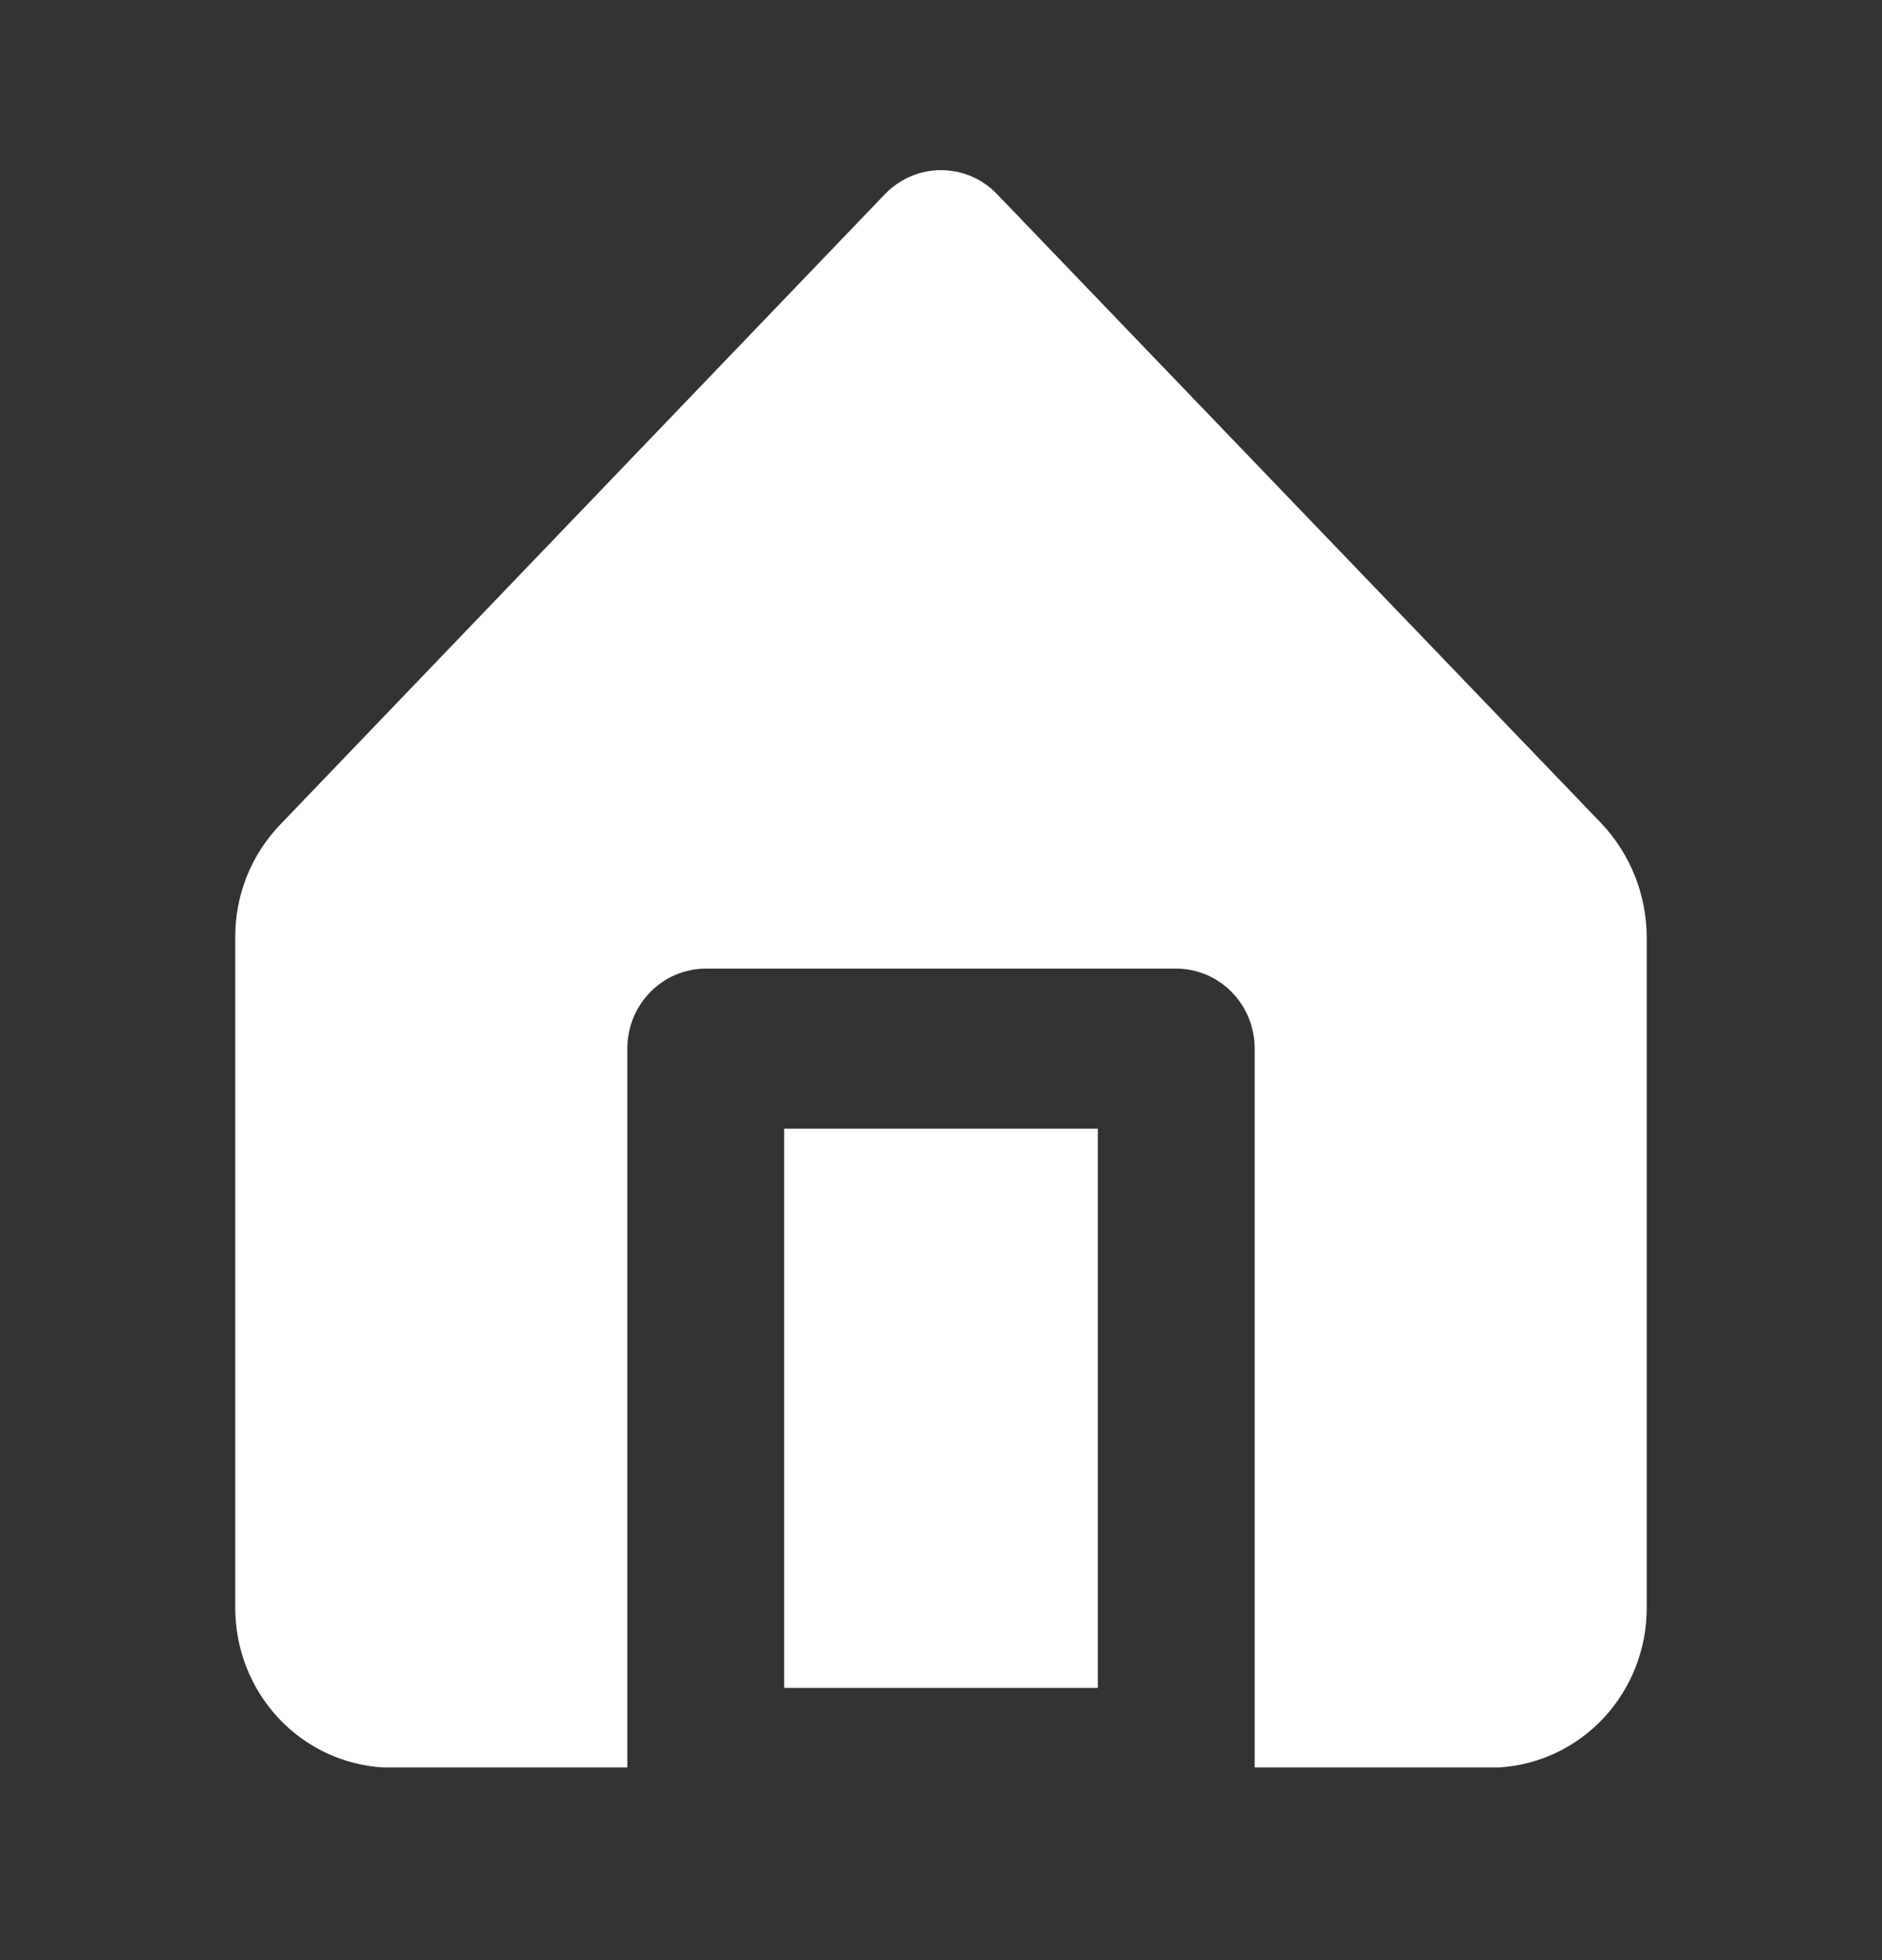 <svg width="24" height="25" viewBox="0 0 24 25" fill="none" xmlns="http://www.w3.org/2000/svg">
<rect x="0" y="0" width="24" height="25" fill="#333333" stroke="none"/>
<path d="M14 14.396H10V21.528H14V14.396Z" fill="white"/>
<path d="M20.42 10.5L12.71 2.471C12.617 2.376 12.507 2.3 12.385 2.248C12.263 2.196 12.132 2.17 12 2.17C11.868 2.17 11.737 2.196 11.616 2.248C11.494 2.3 11.383 2.376 11.29 2.471L3.58 10.51C3.394 10.702 3.246 10.929 3.147 11.179C3.047 11.429 2.997 11.697 3 11.967V20.505C2.999 21.027 3.195 21.529 3.546 21.908C3.898 22.287 4.379 22.514 4.89 22.543H8V13.373C8 13.103 8.105 12.844 8.293 12.653C8.481 12.462 8.735 12.354 9 12.354H15C15.265 12.354 15.52 12.462 15.707 12.653C15.895 12.844 16 13.103 16 13.373V22.543H19.11C19.621 22.514 20.102 22.287 20.454 21.908C20.805 21.529 21.001 21.027 21 20.505V11.967C21.001 11.42 20.793 10.894 20.42 10.5Z" fill="white"/>
</svg>
